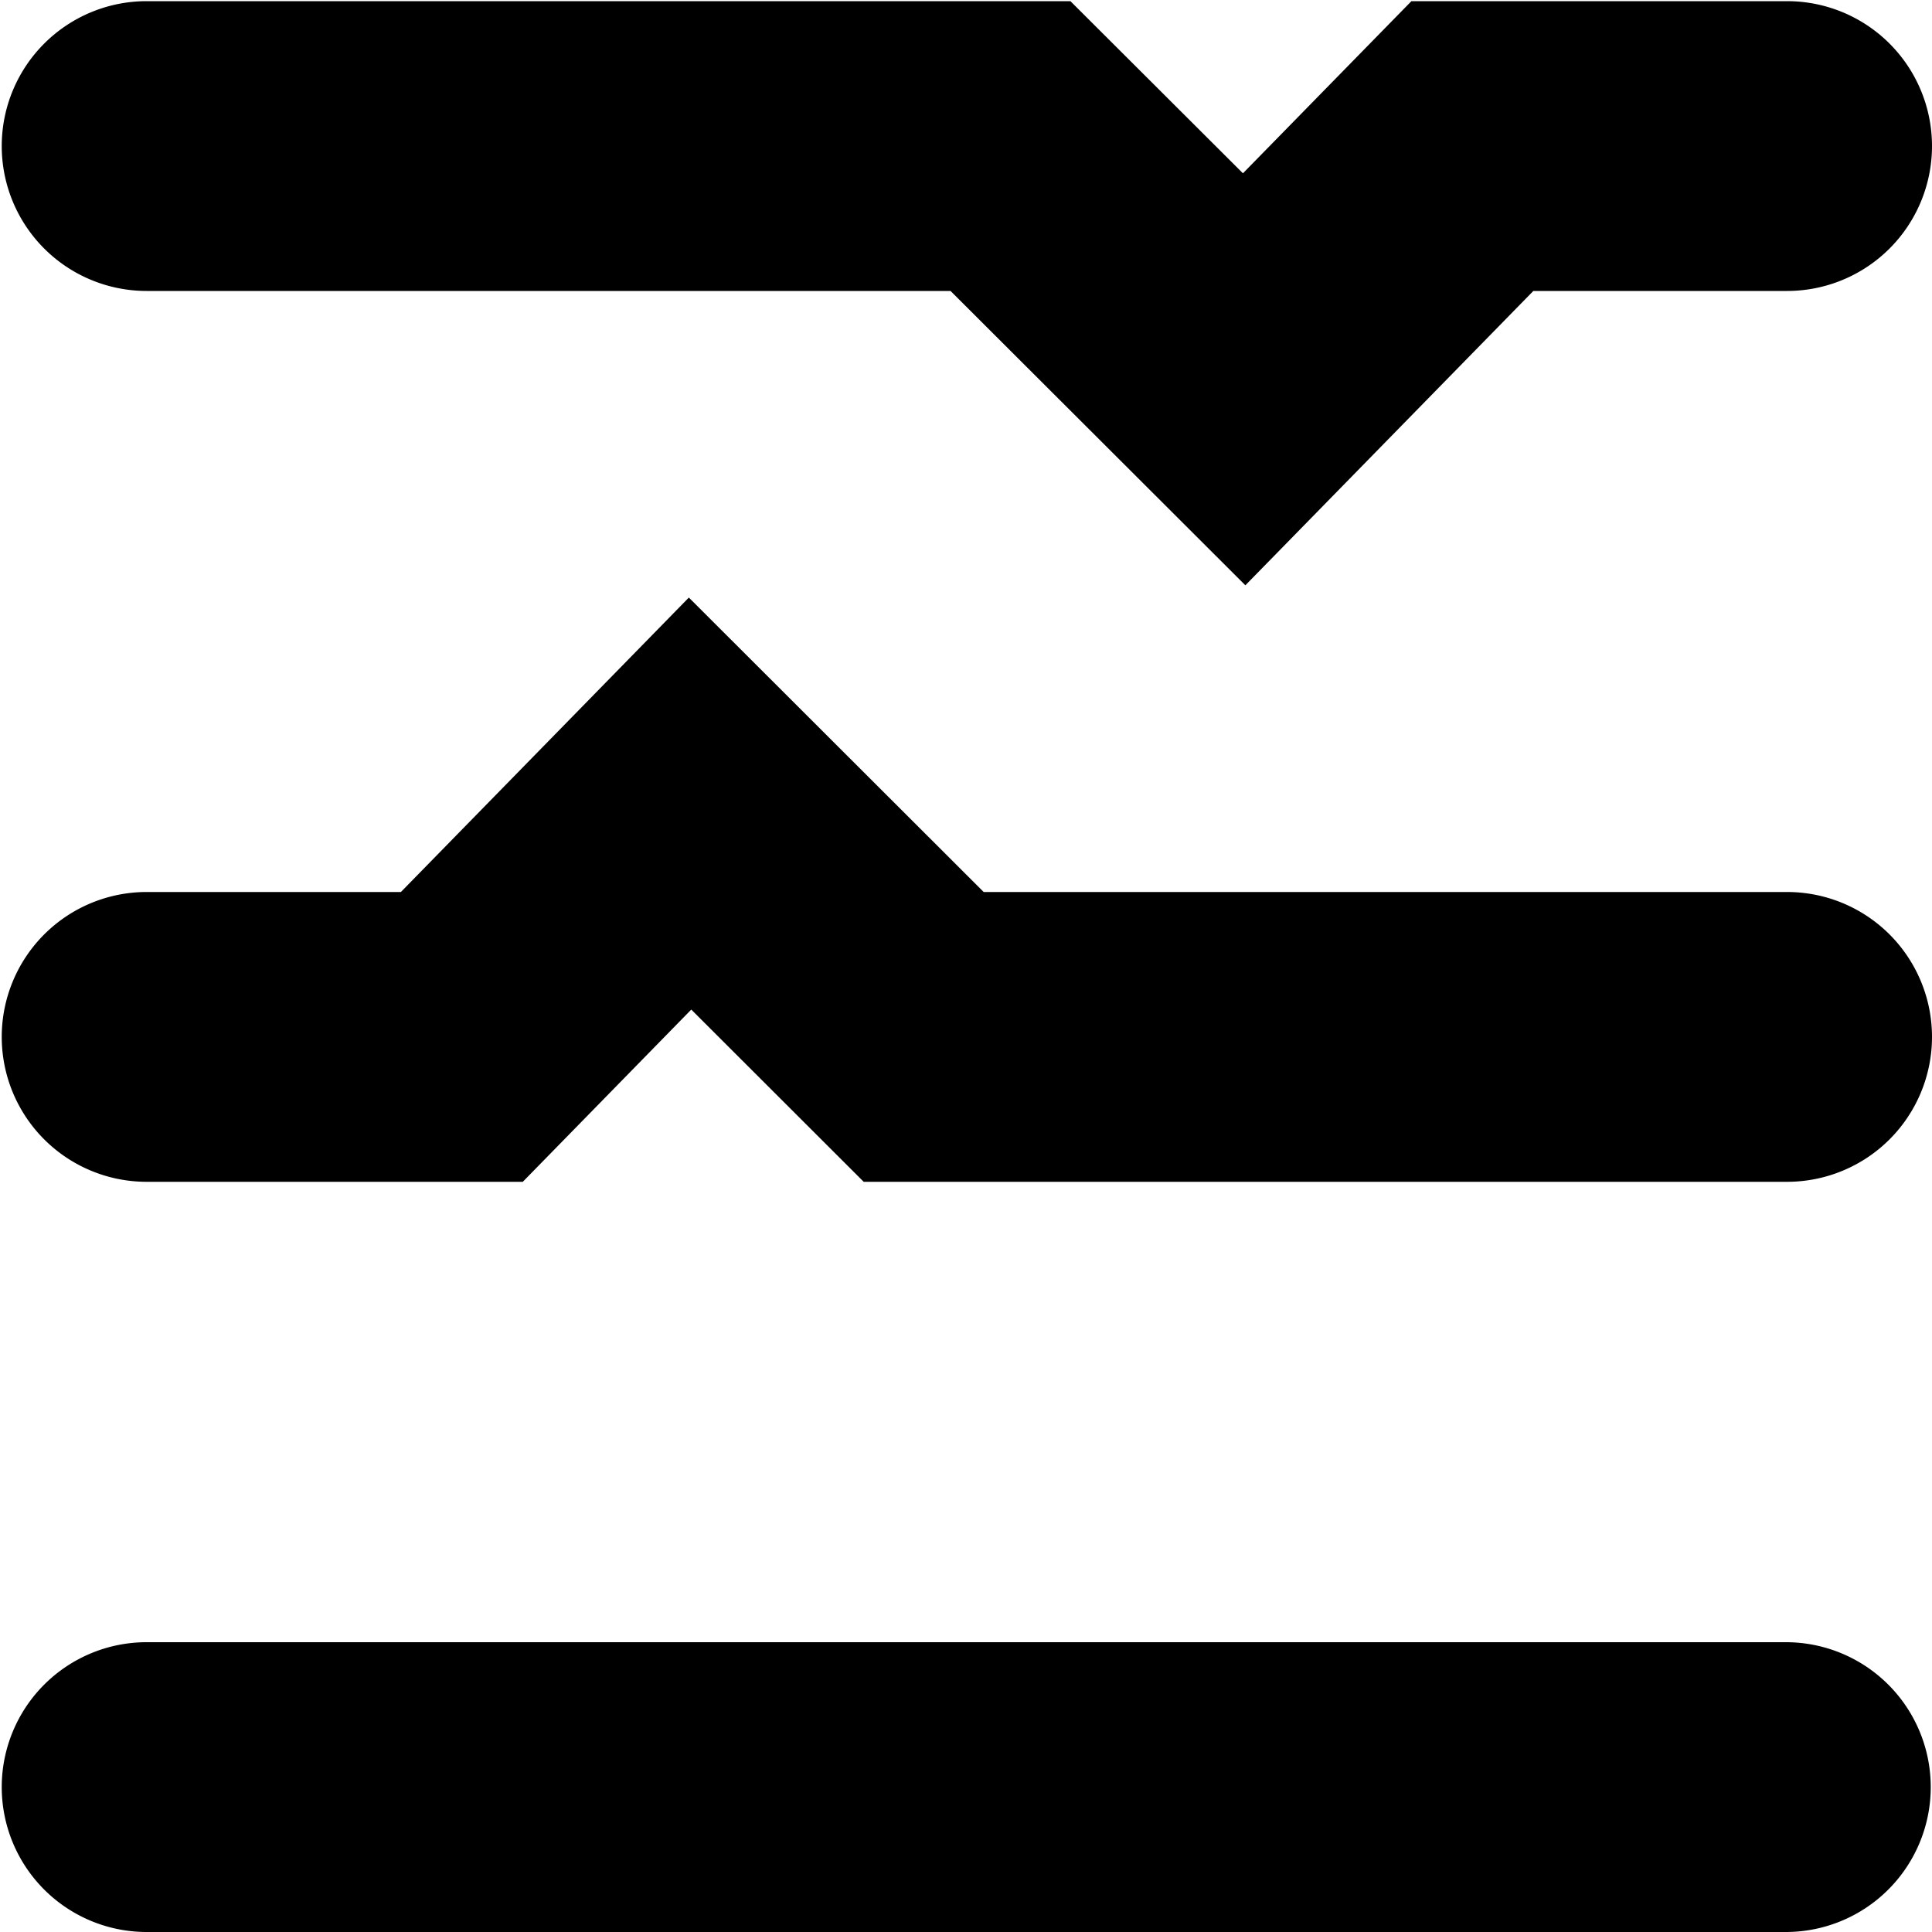 <svg id="Layer_1" data-name="Layer 1" xmlns="http://www.w3.org/2000/svg" viewBox="0 0 200 200"><defs><style>.cls-1{fill:none;}</style></defs><title>gc-icon</title><rect class="cls-1" width="200" height="200"/><path d="M185,122.34H89.41L71.56,104.51,54.12,122.34H15.18a15,15,0,0,1,0-30H41.5L71.31,61.86l30.52,30.48H185a15,15,0,0,1,0,30Z"/><path d="M184.87,200H15.18a15,15,0,0,1,0-30H184.87a15,15,0,0,1,0,30Z"/><path d="M128.92,60.59,98.4,30.12H15.18a15,15,0,0,1,0-30h95.63l17.86,17.82L146.11.12H185a15,15,0,0,1,0,30H158.73Z"/></svg>